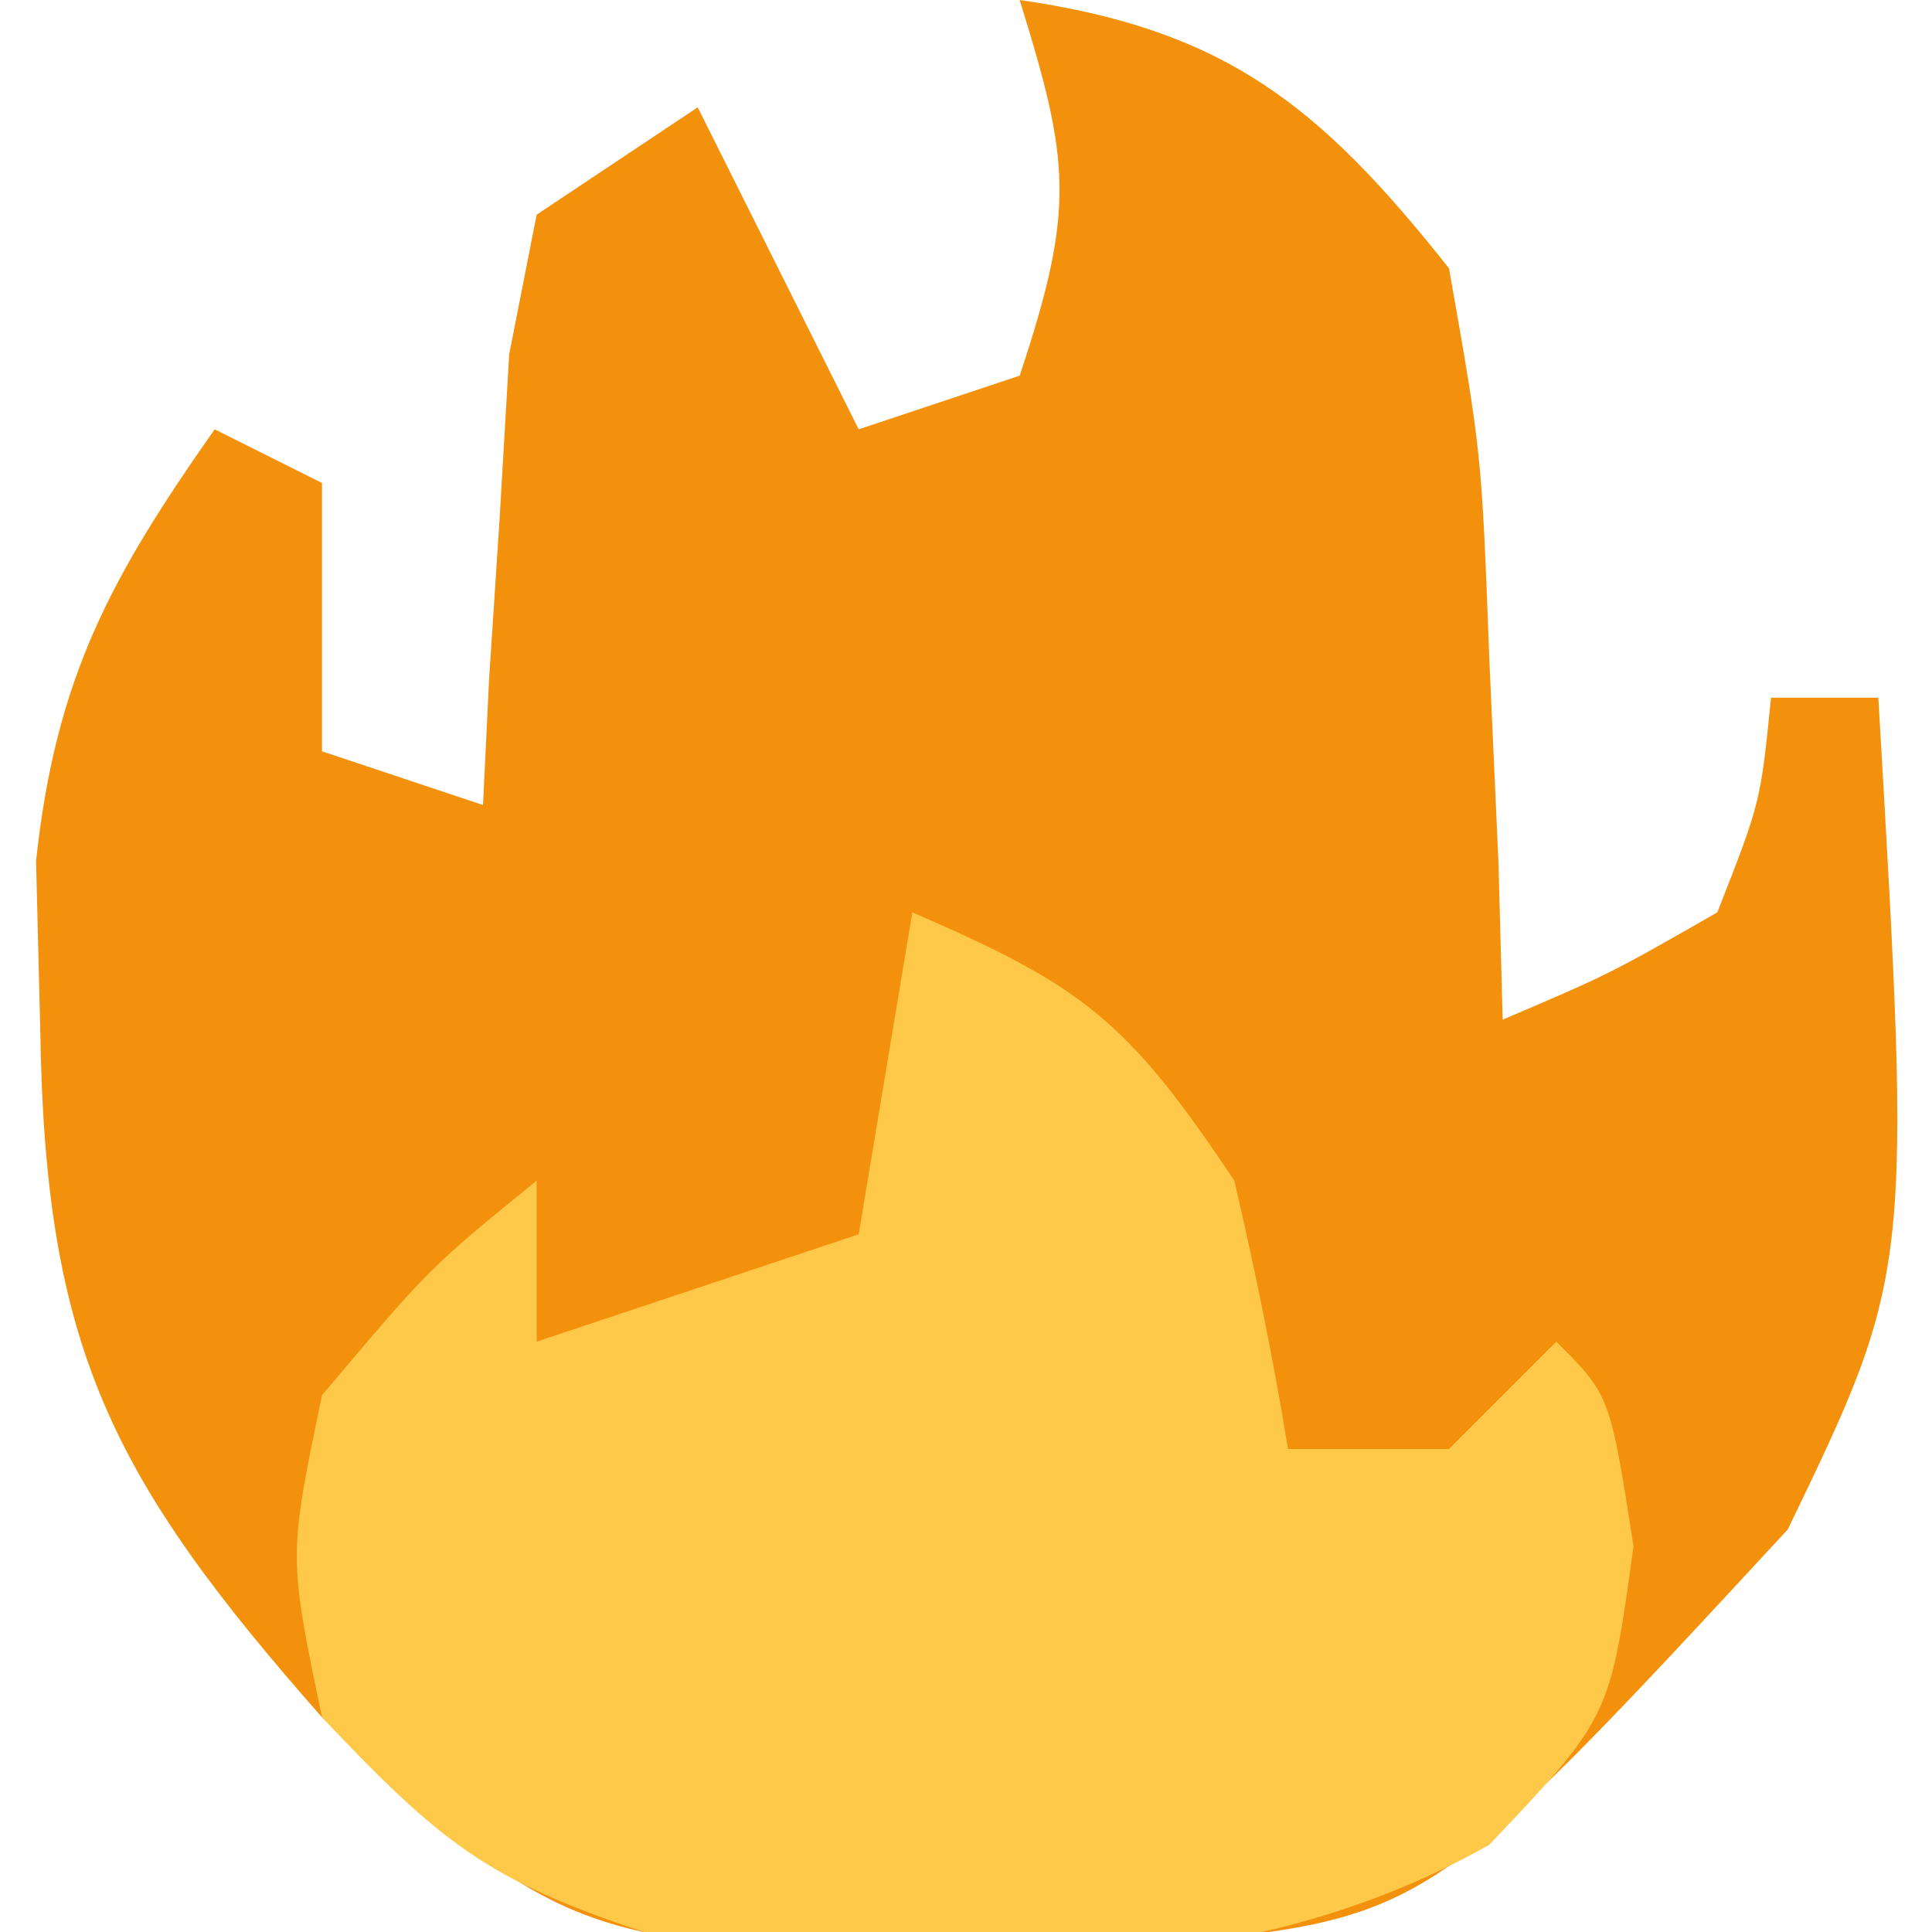 <?xml version="1.0" encoding="UTF-8"?>
<svg version="1.1" xmlns="http://www.w3.org/2000/svg" width="36" height="36">
<path d="M0 0 C3.84 0.549 5.607 1.979 8 5 C8.609 8.453 8.609 8.453 8.75 12.25 C8.807 13.513 8.863 14.777 8.922 16.078 C8.948 17.042 8.973 18.007 9 19 C10.998 18.147 10.998 18.147 13 17 C13.805 14.95 13.805 14.95 14 13 C14.66 13 15.32 13 16 13 C16.624 23.706 16.624 23.706 14.312 28.5 C7.594 35.763 7.594 35.763 2.391 36.238 C-8.149 36.487 -8.149 36.487 -13 32 C-16.937 27.531 -18.162 25.112 -18.25 19.188 C-18.276 18.15 -18.302 17.112 -18.328 16.043 C-17.961 12.638 -16.95 10.776 -15 8 C-14.34 8.33 -13.68 8.66 -13 9 C-13 10.65 -13 12.3 -13 14 C-12.01 14.33 -11.02 14.66 -10 15 C-9.963 14.229 -9.925 13.458 -9.887 12.664 C-9.821 11.661 -9.755 10.658 -9.688 9.625 C-9.629 8.627 -9.571 7.63 -9.512 6.602 C-9.343 5.743 -9.174 4.885 -9 4 C-8.01 3.34 -7.02 2.68 -6 2 C-5.01 3.98 -4.02 5.96 -3 8 C-2.01 7.67 -1.02 7.34 0 7 C1.044 3.867 0.934 3.01 0 0 Z " fill="#F4910C" transform="translate(19,0)"/>
<path d="M0 0 C3.161 1.37 3.993 1.989 6 5 C6.385 6.655 6.728 8.322 7 10 C7.99 10 8.98 10 10 10 C10.66 9.34 11.32 8.68 12 8 C13 9 13 9 13.438 11.812 C13 15 13 15 10.75 17.375 C5.936 20.103 0.324 19.713 -5 19 C-7.928 18.035 -8.802 17.32 -11 15 C-11.625 12 -11.625 12 -11 9 C-9 6.625 -9 6.625 -7 5 C-7 5.99 -7 6.98 -7 8 C-5.02 7.34 -3.04 6.68 -1 6 C-0.67 4.02 -0.34 2.04 0 0 Z " fill="#FEC849" transform="translate(17,17)"/>
</svg>
